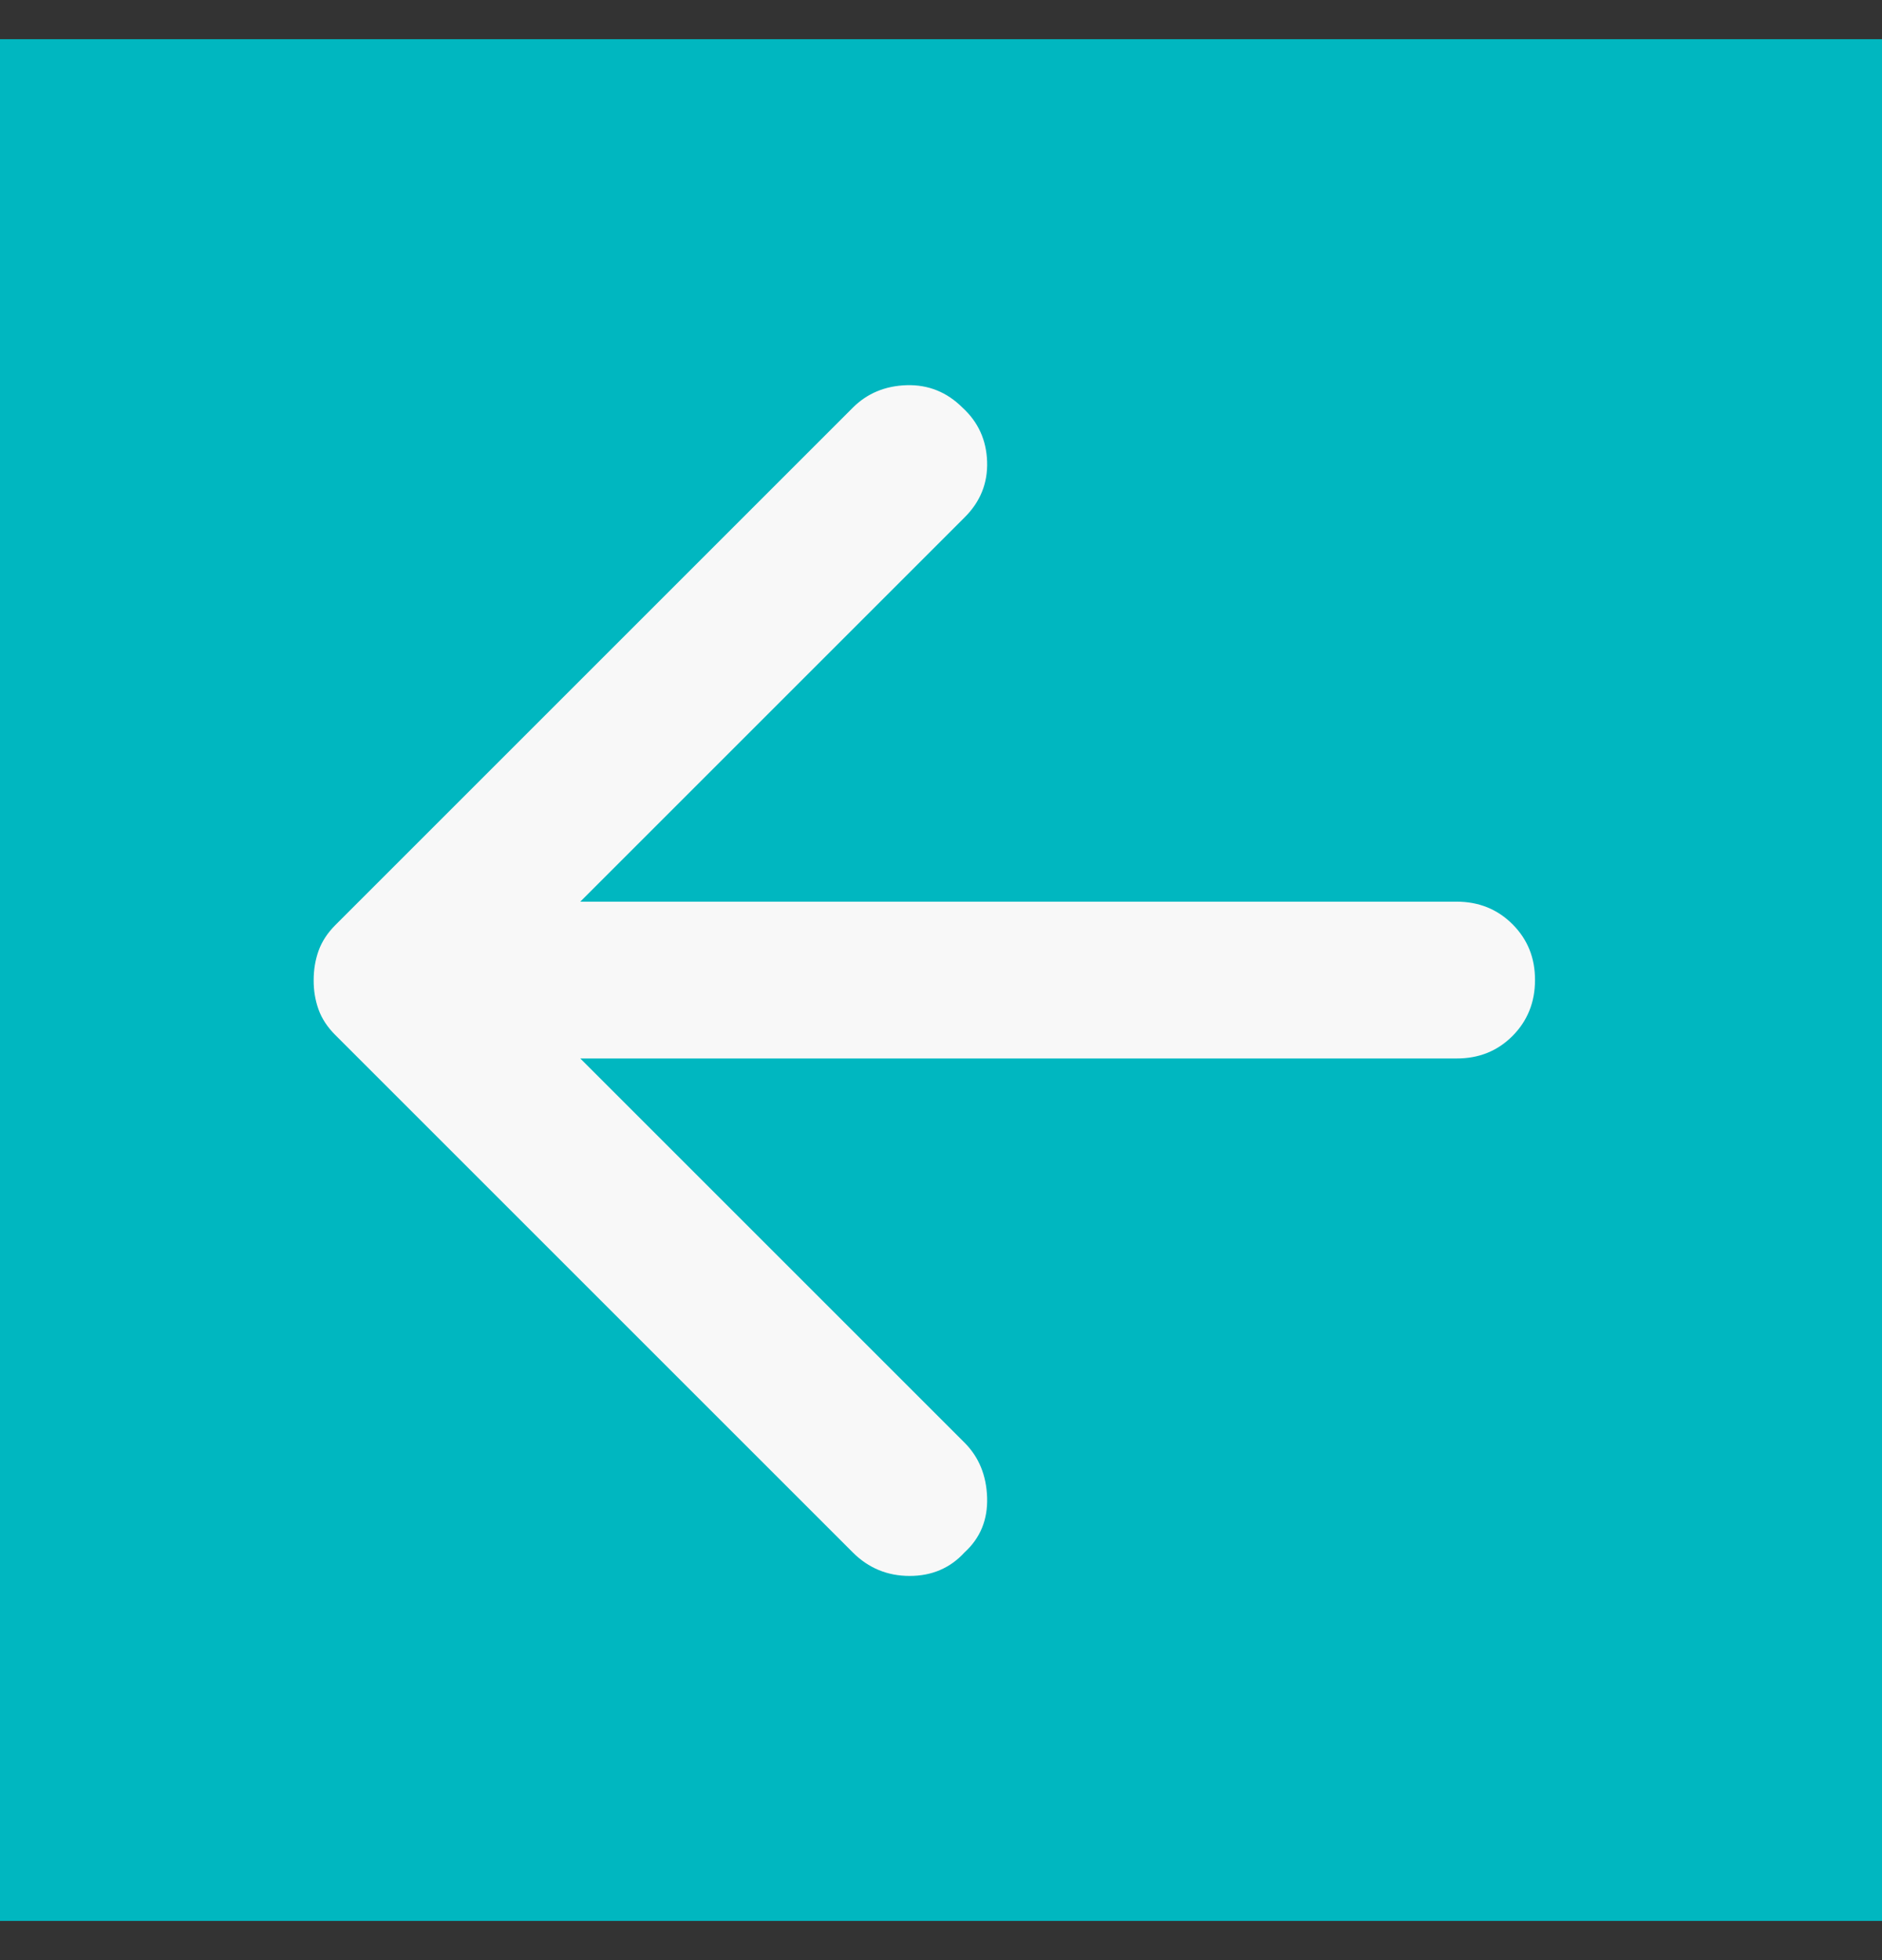 <svg width="24" height="25" viewBox="0 0 24 25" fill="none" xmlns="http://www.w3.org/2000/svg">
<rect x="0" y="0" width="24" height="25" fill="#333333" stroke="none"/>
<rect width="24" height="24" transform="translate(0 0.5)" fill="#00B7C0"/>
<path d="M10.875 19.8L4.275 13.2C4.175 13.1 4.104 12.992 4.062 12.875C4.02 12.758 3.999 12.633 4 12.5C4 12.367 4.021 12.242 4.063 12.125C4.105 12.008 4.176 11.9 4.275 11.8L10.875 5.2C11.058 5.017 11.288 4.921 11.563 4.913C11.838 4.905 12.076 5.001 12.275 5.2C12.475 5.383 12.579 5.613 12.588 5.888C12.597 6.163 12.501 6.401 12.3 6.6L7.4 11.5H18.575C18.858 11.5 19.096 11.596 19.288 11.788C19.48 11.98 19.576 12.217 19.575 12.5C19.575 12.783 19.479 13.021 19.288 13.213C19.097 13.405 18.859 13.501 18.575 13.5H7.4L12.3 18.4C12.483 18.583 12.579 18.817 12.588 19.1C12.597 19.383 12.501 19.617 12.3 19.8C12.117 20 11.883 20.1 11.6 20.1C11.317 20.1 11.075 20 10.875 19.8Z" fill="#F8F8F8"/>
</svg>
